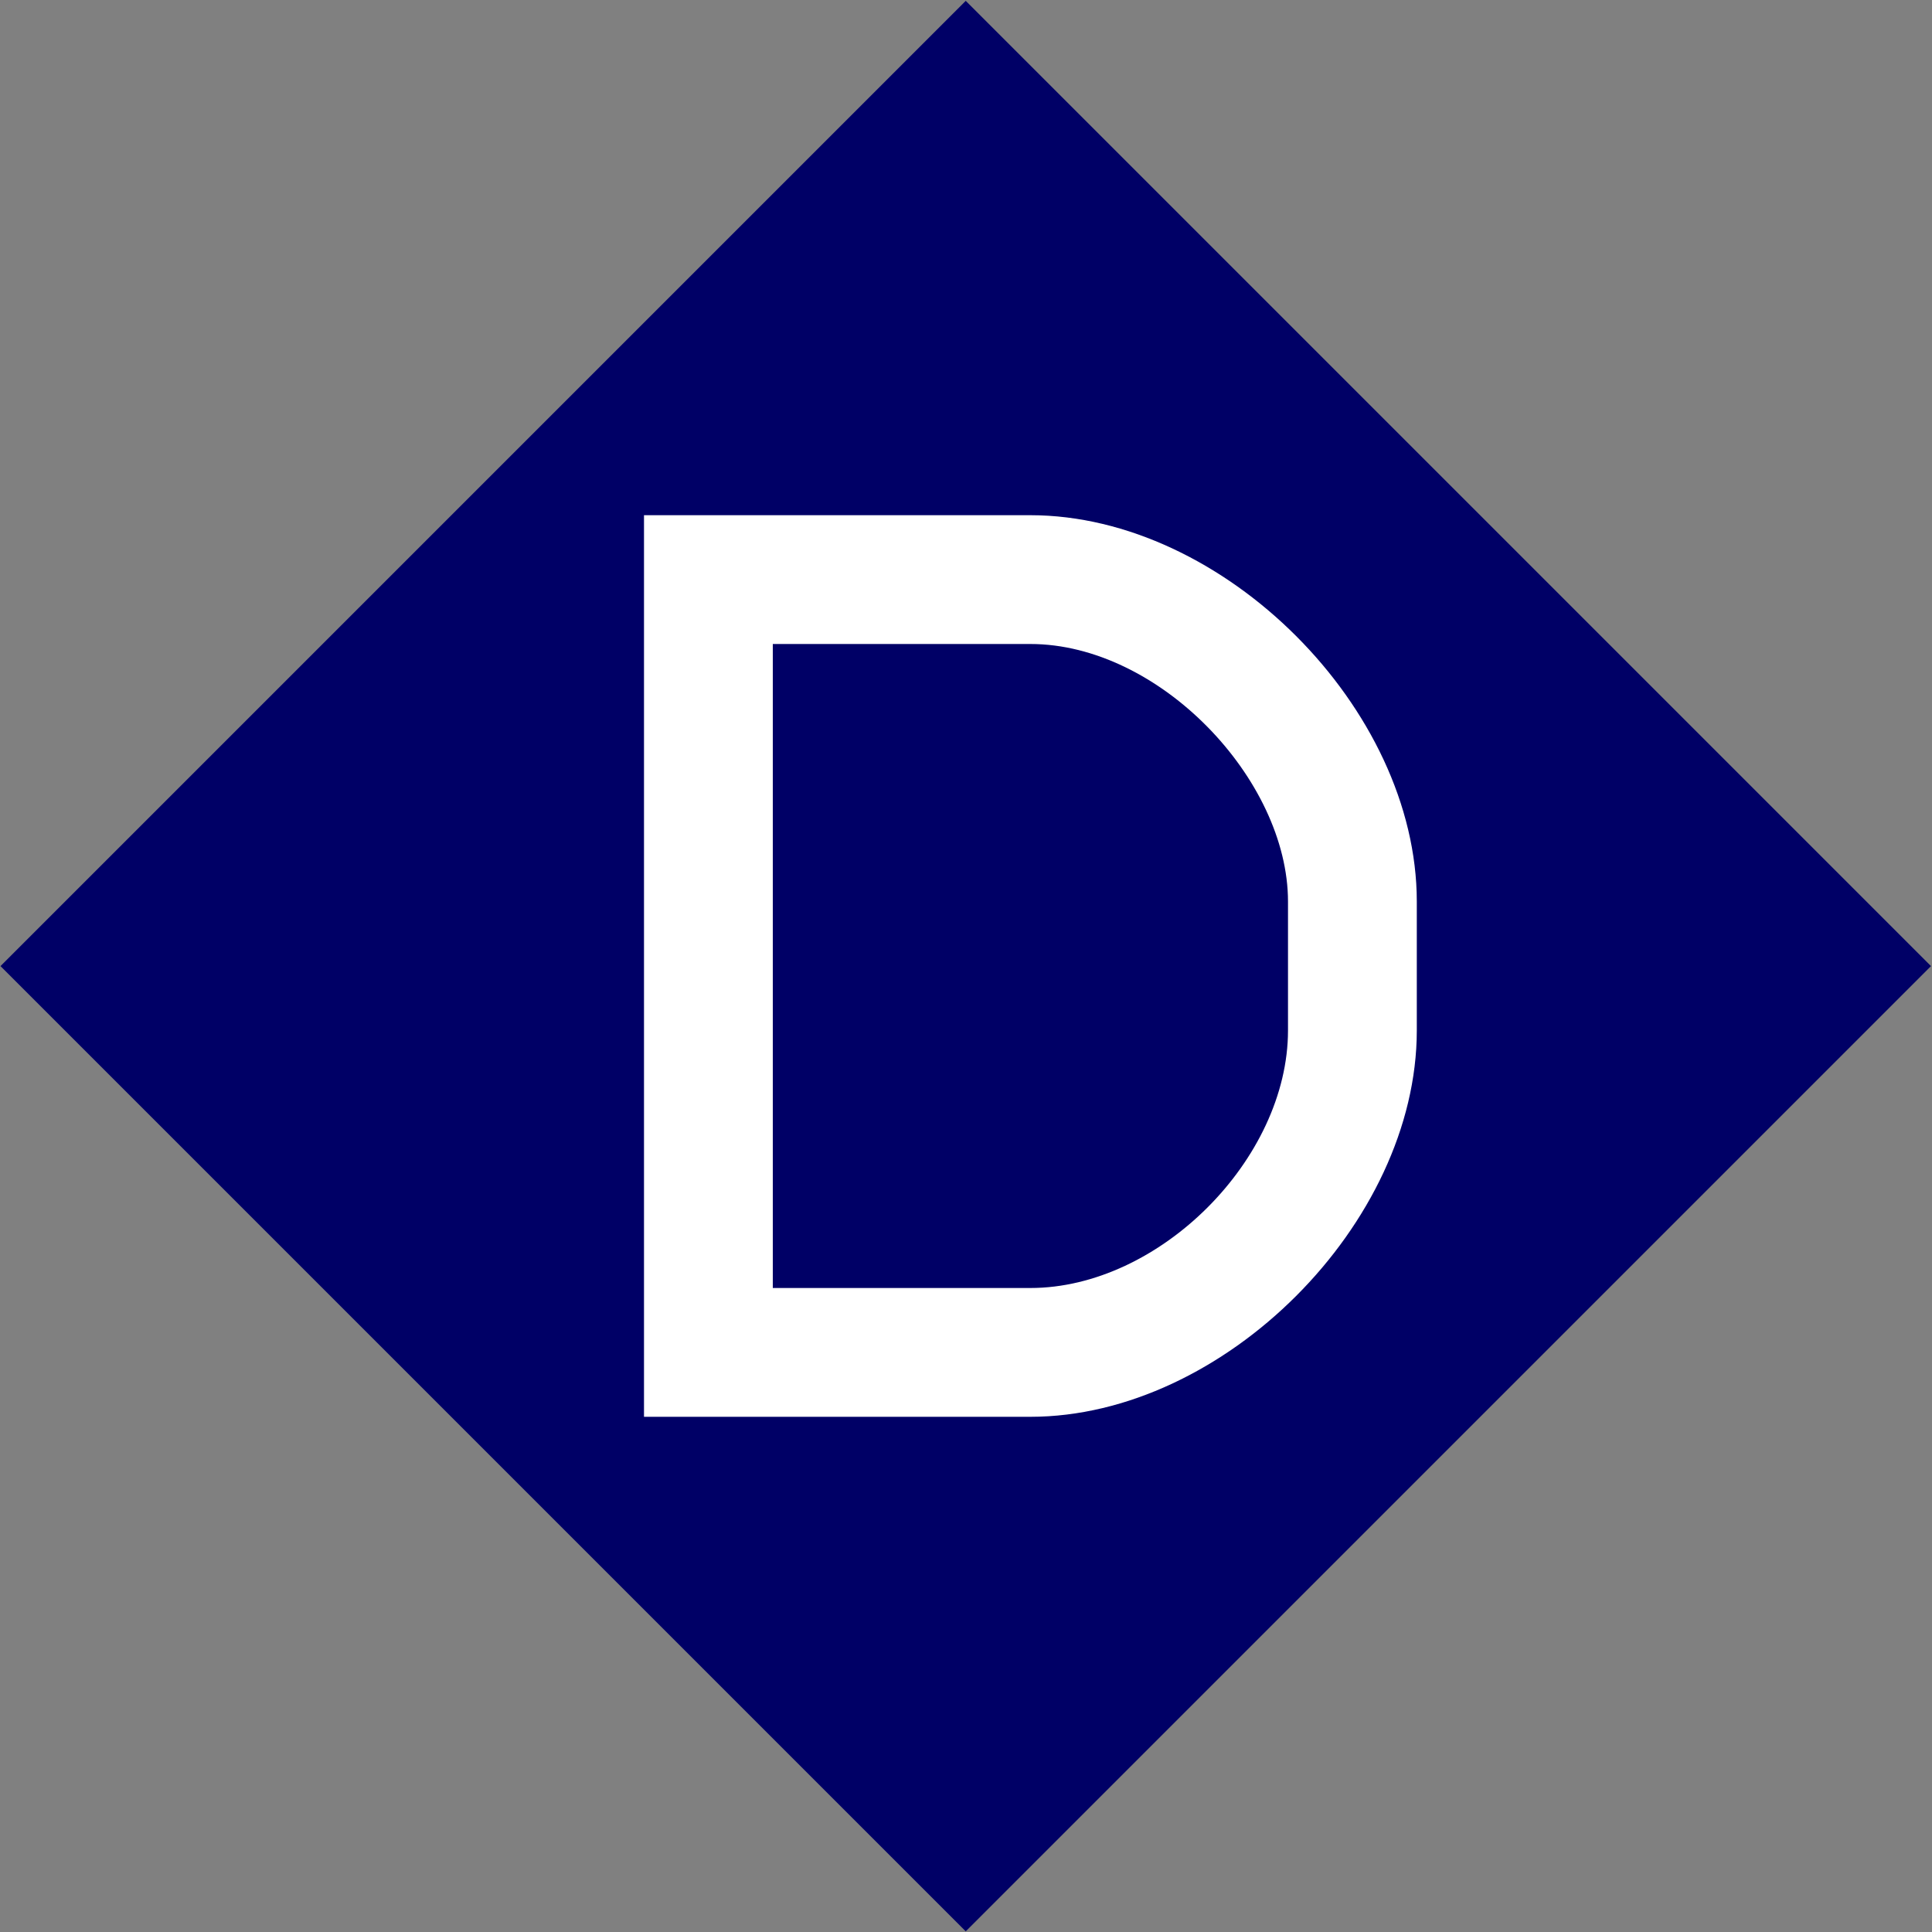 <svg xmlns="http://www.w3.org/2000/svg" xmlns:svg="http://www.w3.org/2000/svg" id="svg2268" width="60" height="60" version="1.0" viewBox="0 0 60 60" xml:space="preserve"><rect x="0" y="0" width="60" height="60" fill="#808080" stroke="none"/><rect id="squr1" width="60" height="60" x="0" y="0" fill="#fff" opacity="0"/><rect id="rect2285" width="42.4" height="42.4" x="8.8" y="8.8" fill="#006" transform="matrix(0.707,-0.707,0.707,0.707,-12.428,30.003)"/><path id="path2335" fill="#fff" fill-rule="evenodd" d="M 32,16 C 27.4,16 20,16 20,16 L 20,44 C 20,44 30,44 32,44 C 38,44 44,38 44,32 C 44,32 44,32 44,28 C 44,22 38,16 32,16 z M 40,32 C 40,36 36,40 32,40 L 24,40 L 24,20 L 32,20 C 36,20 40,24.2 40,28 C 40,32 40,28 40,32 z"/></svg>